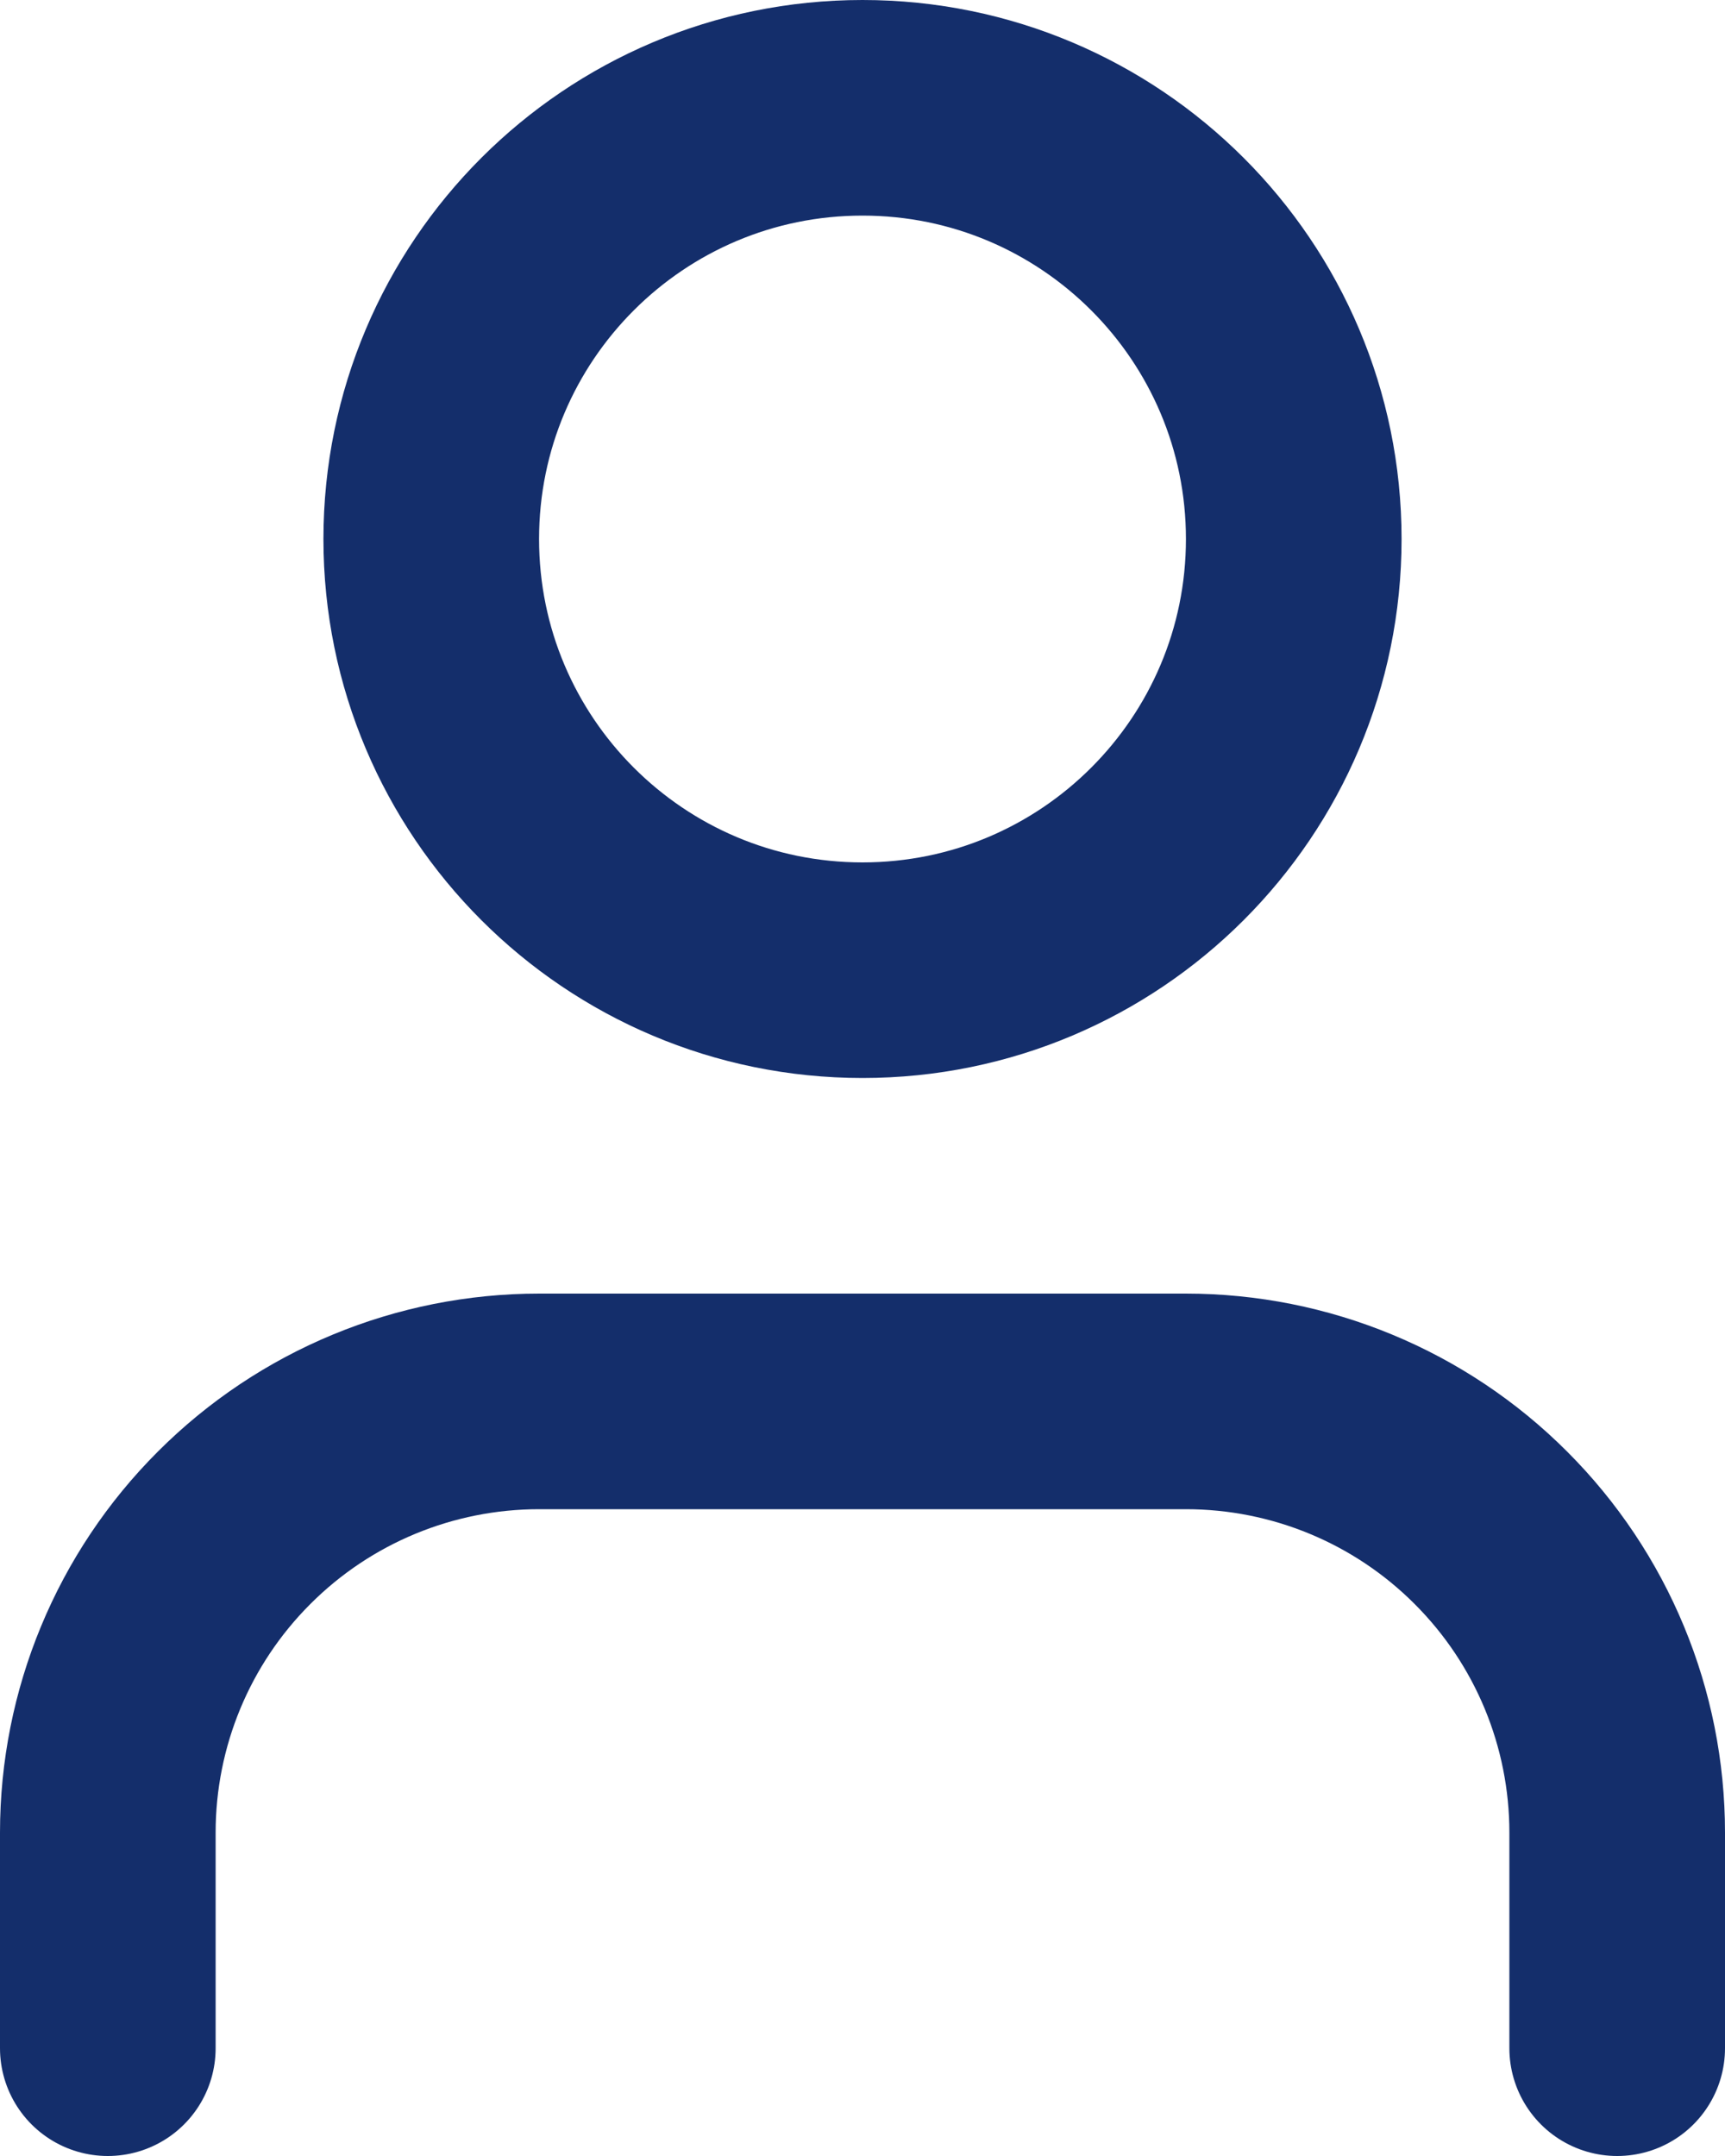 <svg width="16" height="20" viewBox="0 0 16 20" fill="none" xmlns="http://www.w3.org/2000/svg">
<path d="M15 19V17C15 15.939 14.579 14.922 13.828 14.172C13.078 13.421 12.061 13 11 13H5C3.939 13 2.922 13.421 2.172 14.172C1.421 14.922 1 15.939 1 17V19" stroke="#142E6B" stroke-width="2" stroke-linecap="round" stroke-linejoin="round"/>
<path d="M8 9C10.209 9 12 7.209 12 5C12 2.791 10.209 1 8 1C5.791 1 4 2.791 4 5C4 7.209 5.791 9 8 9Z" stroke="#142E6B" stroke-width="2" stroke-linecap="round" stroke-linejoin="round"/>
</svg>
